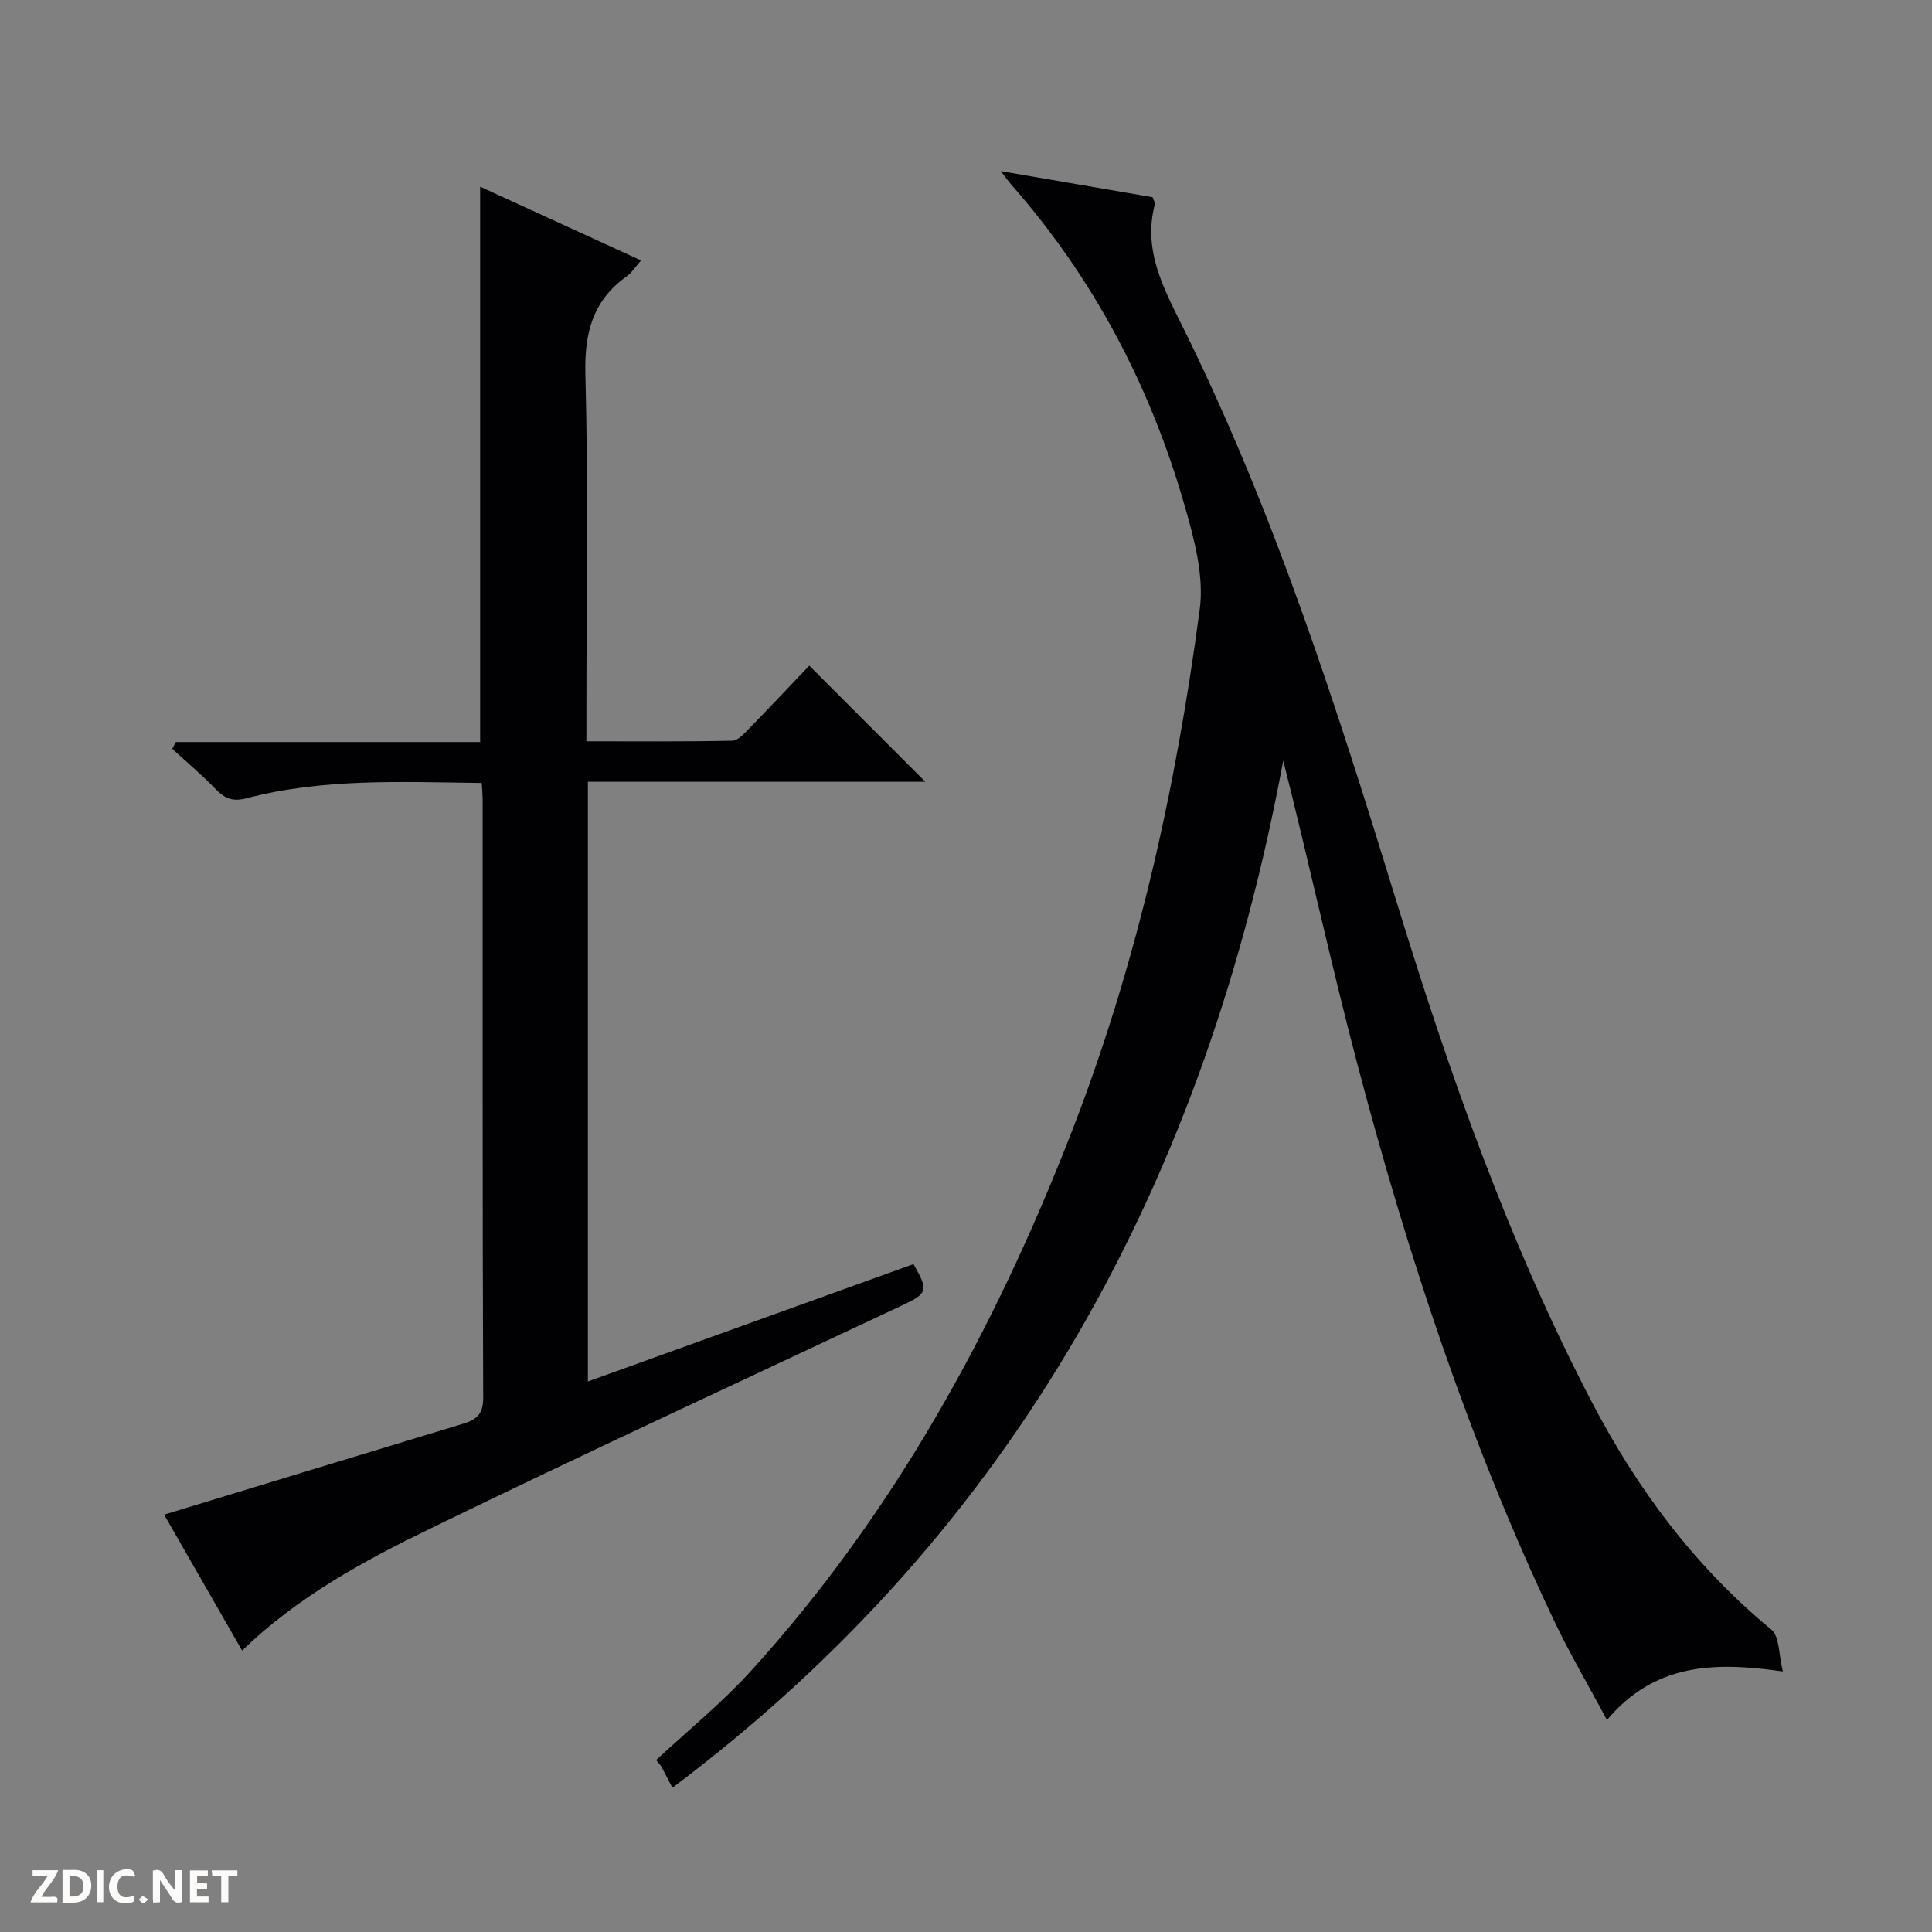 <svg enable-background="new 0 0 400 400" viewBox="0 0 400 400" xmlns="http://www.w3.org/2000/svg"><rect x="0" y="0" width="400" height="400" fill="#808080" stroke="none"/><g fill="#fcfbfa"><path d="m37.59 393.81c-.92.31-1.52.05-2-.78-.7-1.2-1.52-2.34-2.47-3.78v4.59c-.55.03-.95.05-1.41.07-.03-.37-.06-.64-.06-.91 0-1.91 0-3.81 0-5.7 1.13-.41 1.77-.03 2.29.91.62 1.11 1.38 2.14 2.31 3.19v-4.2h1.35v6.61z"/><path d="m12.94 393.88v-6.75c1.9.19 3.93-.54 5.37 1.29.8 1.01.78 2.88.03 3.97-1.37 1.97-3.4 1.51-6.4 1.49m2.45-1.22c2.04.12 2.92-.58 2.89-2.21-.03-1.51-.98-2.19-2.89-2z"/><path d="m11.81 393.87h-5.49c.68-2.18 2.47-3.48 3.51-5.45h-3.08v-1.21h5.29c-.71 2.13-2.44 3.48-3.47 5.51.86 0 1.63.04 2.39-.01.79-.05 1.14.21.85 1.16"/><path d="m39.33 393.86v-6.61h3.7v1.07h-2.22v1.52c.68.04 1.34.09 2.07.13v1.07c-.72.05-1.38.09-2.1.14v1.48h2.4v1.19h-3.85z"/><path d="m27.71 388.56c-1.15-.3-2.46-.61-3.1.64-.37.73-.41 1.93-.06 2.67.63 1.35 1.99.93 3.17.68.35.94-.01 1.32-.93 1.46-1.62.25-3.05-.27-3.76-1.48-.73-1.24-.6-3.03.31-4.17.88-1.11 2.71-1.7 4-1.16.32.13.44.74.65 1.12-.1.08-.19.16-.28.24"/><path d="m49.15 387.24v1.07c-.59.02-1.17.05-1.87.08v5.44h-1.48v-5.44h-1.85c-.05-.4-.08-.73-.13-1.15z"/><path d="m20.06 387.21h1.33v6.62h-1.33z"/><path d="m30.68 393.25c-.39.38-.8.79-1.05.76-.32-.05-.6-.45-.9-.7.26-.24.51-.64.8-.67.29-.04.62.3 1.15.61"/></g><path d="m139.22 370.13c-.82-1.56-1.58-3.02-2.34-4.47-.34-.42-.69-.84-1.03-1.26 6.56-6.12 13.6-11.81 19.61-18.43 29.6-32.58 50.38-70.51 66.28-111.28 13.64-34.99 21.73-71.43 26.65-108.53.92-6.91-1.12-14.52-3.11-21.44-7.11-24.77-18.87-47.16-35.99-66.59-.41-.47-.77-.99-2.09-2.7 11.43 1.96 21.55 3.7 31.43 5.4.29.82.55 1.16.48 1.41-2.55 9.65 1.86 17.55 5.93 25.78 18.85 38.1 31.73 78.41 44.18 118.93 10.88 35.4 23.15 70.36 40.34 103.31 9.38 17.99 21.34 34.08 37.18 47.13 1.72 1.42 1.5 5.19 2.38 8.67-14.32-2.07-26.54-1.67-36.42 10.04-3.86-7.22-7.7-13.73-10.93-20.53-17.52-36.89-30.25-75.52-40.65-114.91-5.5-20.81-10.05-41.87-15.44-63.18-16.01 86.27-54.91 158.93-126.46 212.65z" fill="#010104"/><path d="m99.75 162.11c-16.68-.21-32.84-1-48.65 3.15-2.92.77-4.54.09-6.45-1.88-2.84-2.94-5.98-5.58-8.99-8.35.25-.47.5-.93.75-1.4h63c0-38.56 0-76.45 0-114.98 11.03 5.05 21.95 10.06 33.31 15.27-1.24 1.4-1.93 2.55-2.93 3.26-7.03 5.01-8.81 11.66-8.59 20.23.61 23.31.21 46.65.21 69.97v6.1c10.36 0 20.28.09 30.2-.12 1.2-.02 2.5-1.52 3.52-2.56 4.3-4.4 8.5-8.88 12.42-12.99 8.3 8.3 16.03 16.03 24.04 24.05-23.2 0-46.39 0-69.87 0v124.16c22.71-8.19 45.09-16.25 67.41-24.3 3.16 5.54 2.95 6.05-2.42 8.58-32.62 15.35-65.35 30.46-97.76 46.24-13.72 6.68-27.25 14-38.83 25.19-5.53-9.64-11.02-19.22-16.14-28.14 20.67-6.29 41.18-12.55 61.71-18.76 2.73-.83 4.36-1.81 4.35-5.34-.16-41.32-.1-82.64-.11-123.96-.01-.96-.1-1.93-.18-3.42z" fill="#010104"/></svg>